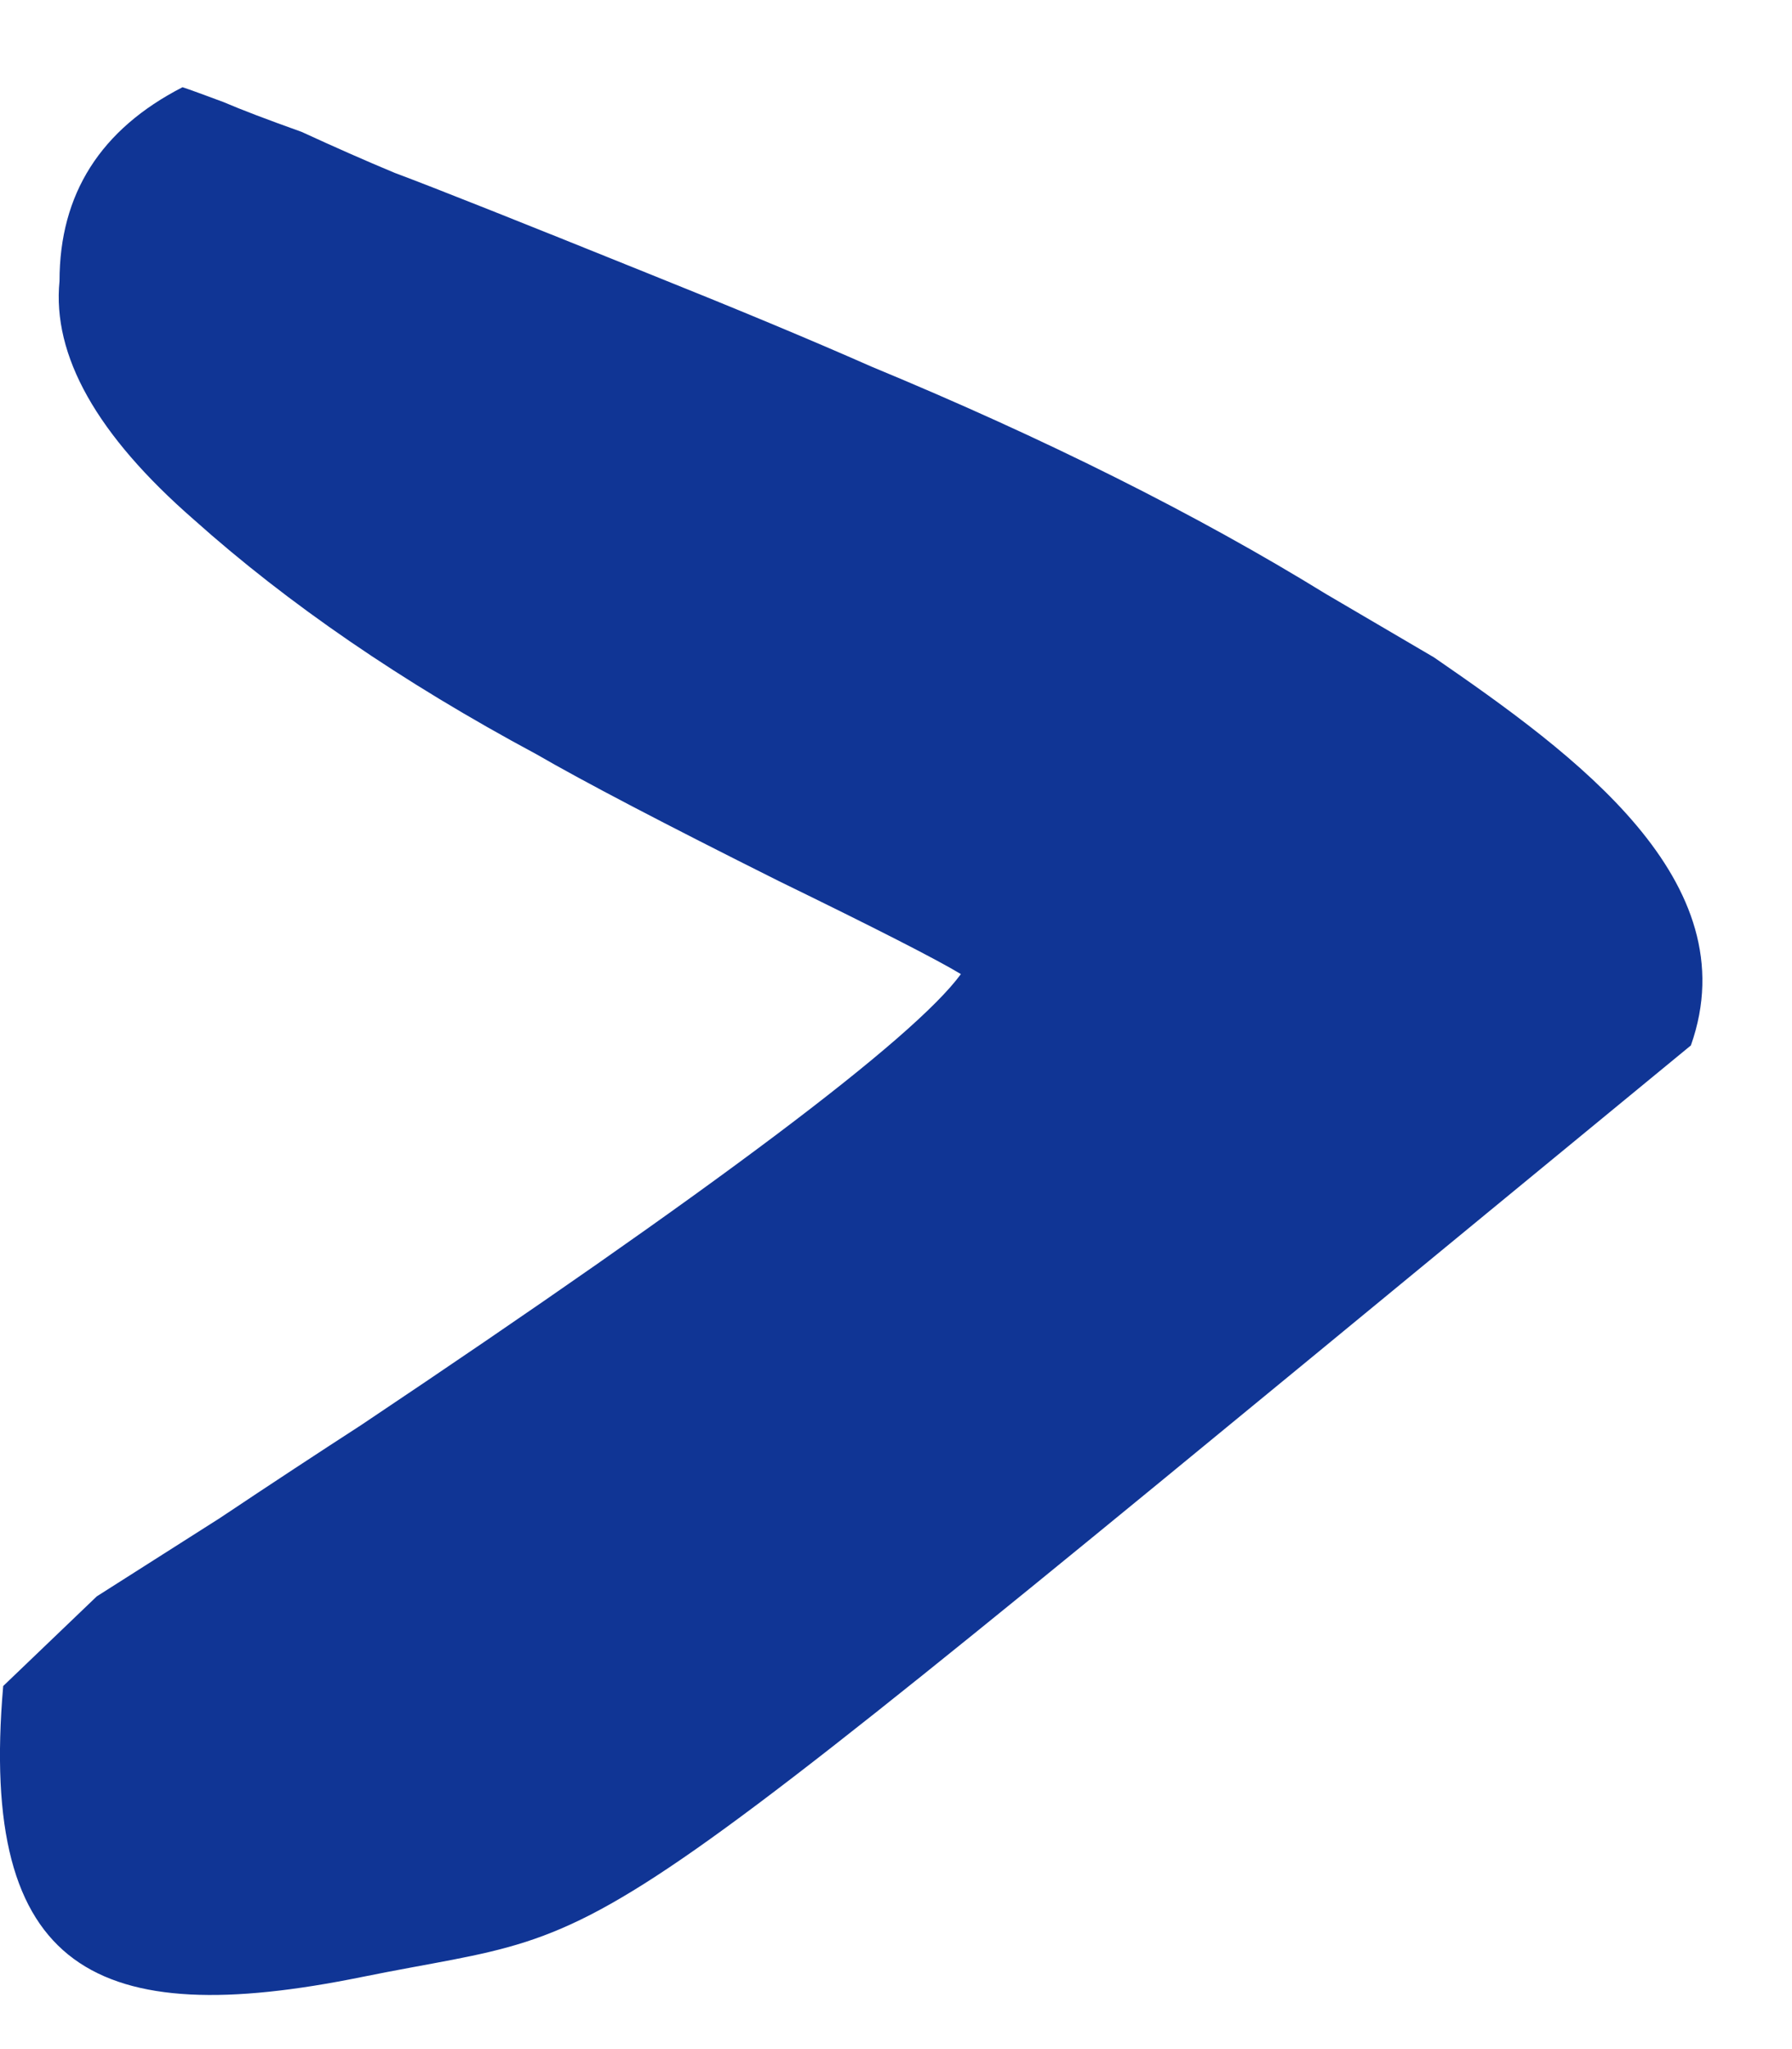 <svg width="14" height="16" viewBox="0 0 14 16" fill="none" xmlns="http://www.w3.org/2000/svg">
<path d="M13.21 8.163C13.665 6.878 12.301 5.889 11.203 5.133L10.359 4.638C9.35 4.017 8.167 3.425 6.809 2.863C6.324 2.649 5.742 2.407 5.063 2.135C4.054 1.728 3.395 1.466 3.084 1.35C2.851 1.253 2.609 1.146 2.357 1.03C2.085 0.933 1.881 0.855 1.746 0.797C1.59 0.739 1.484 0.7 1.426 0.681C0.785 1.01 0.465 1.515 0.465 2.194C0.407 2.776 0.756 3.396 1.513 4.056C2.25 4.715 3.142 5.327 4.19 5.889C4.558 6.102 5.189 6.432 6.081 6.878C6.838 7.247 7.313 7.489 7.507 7.606C7.138 8.11 5.577 9.284 2.822 11.127C2.493 11.34 2.124 11.582 1.717 11.854C1.29 12.126 0.97 12.329 0.756 12.465L0.025 13.165C-0.169 15.396 0.756 15.857 2.822 15.438C5.063 14.983 4.093 15.651 13.21 8.163Z" fill="#103595"/>
</svg>

